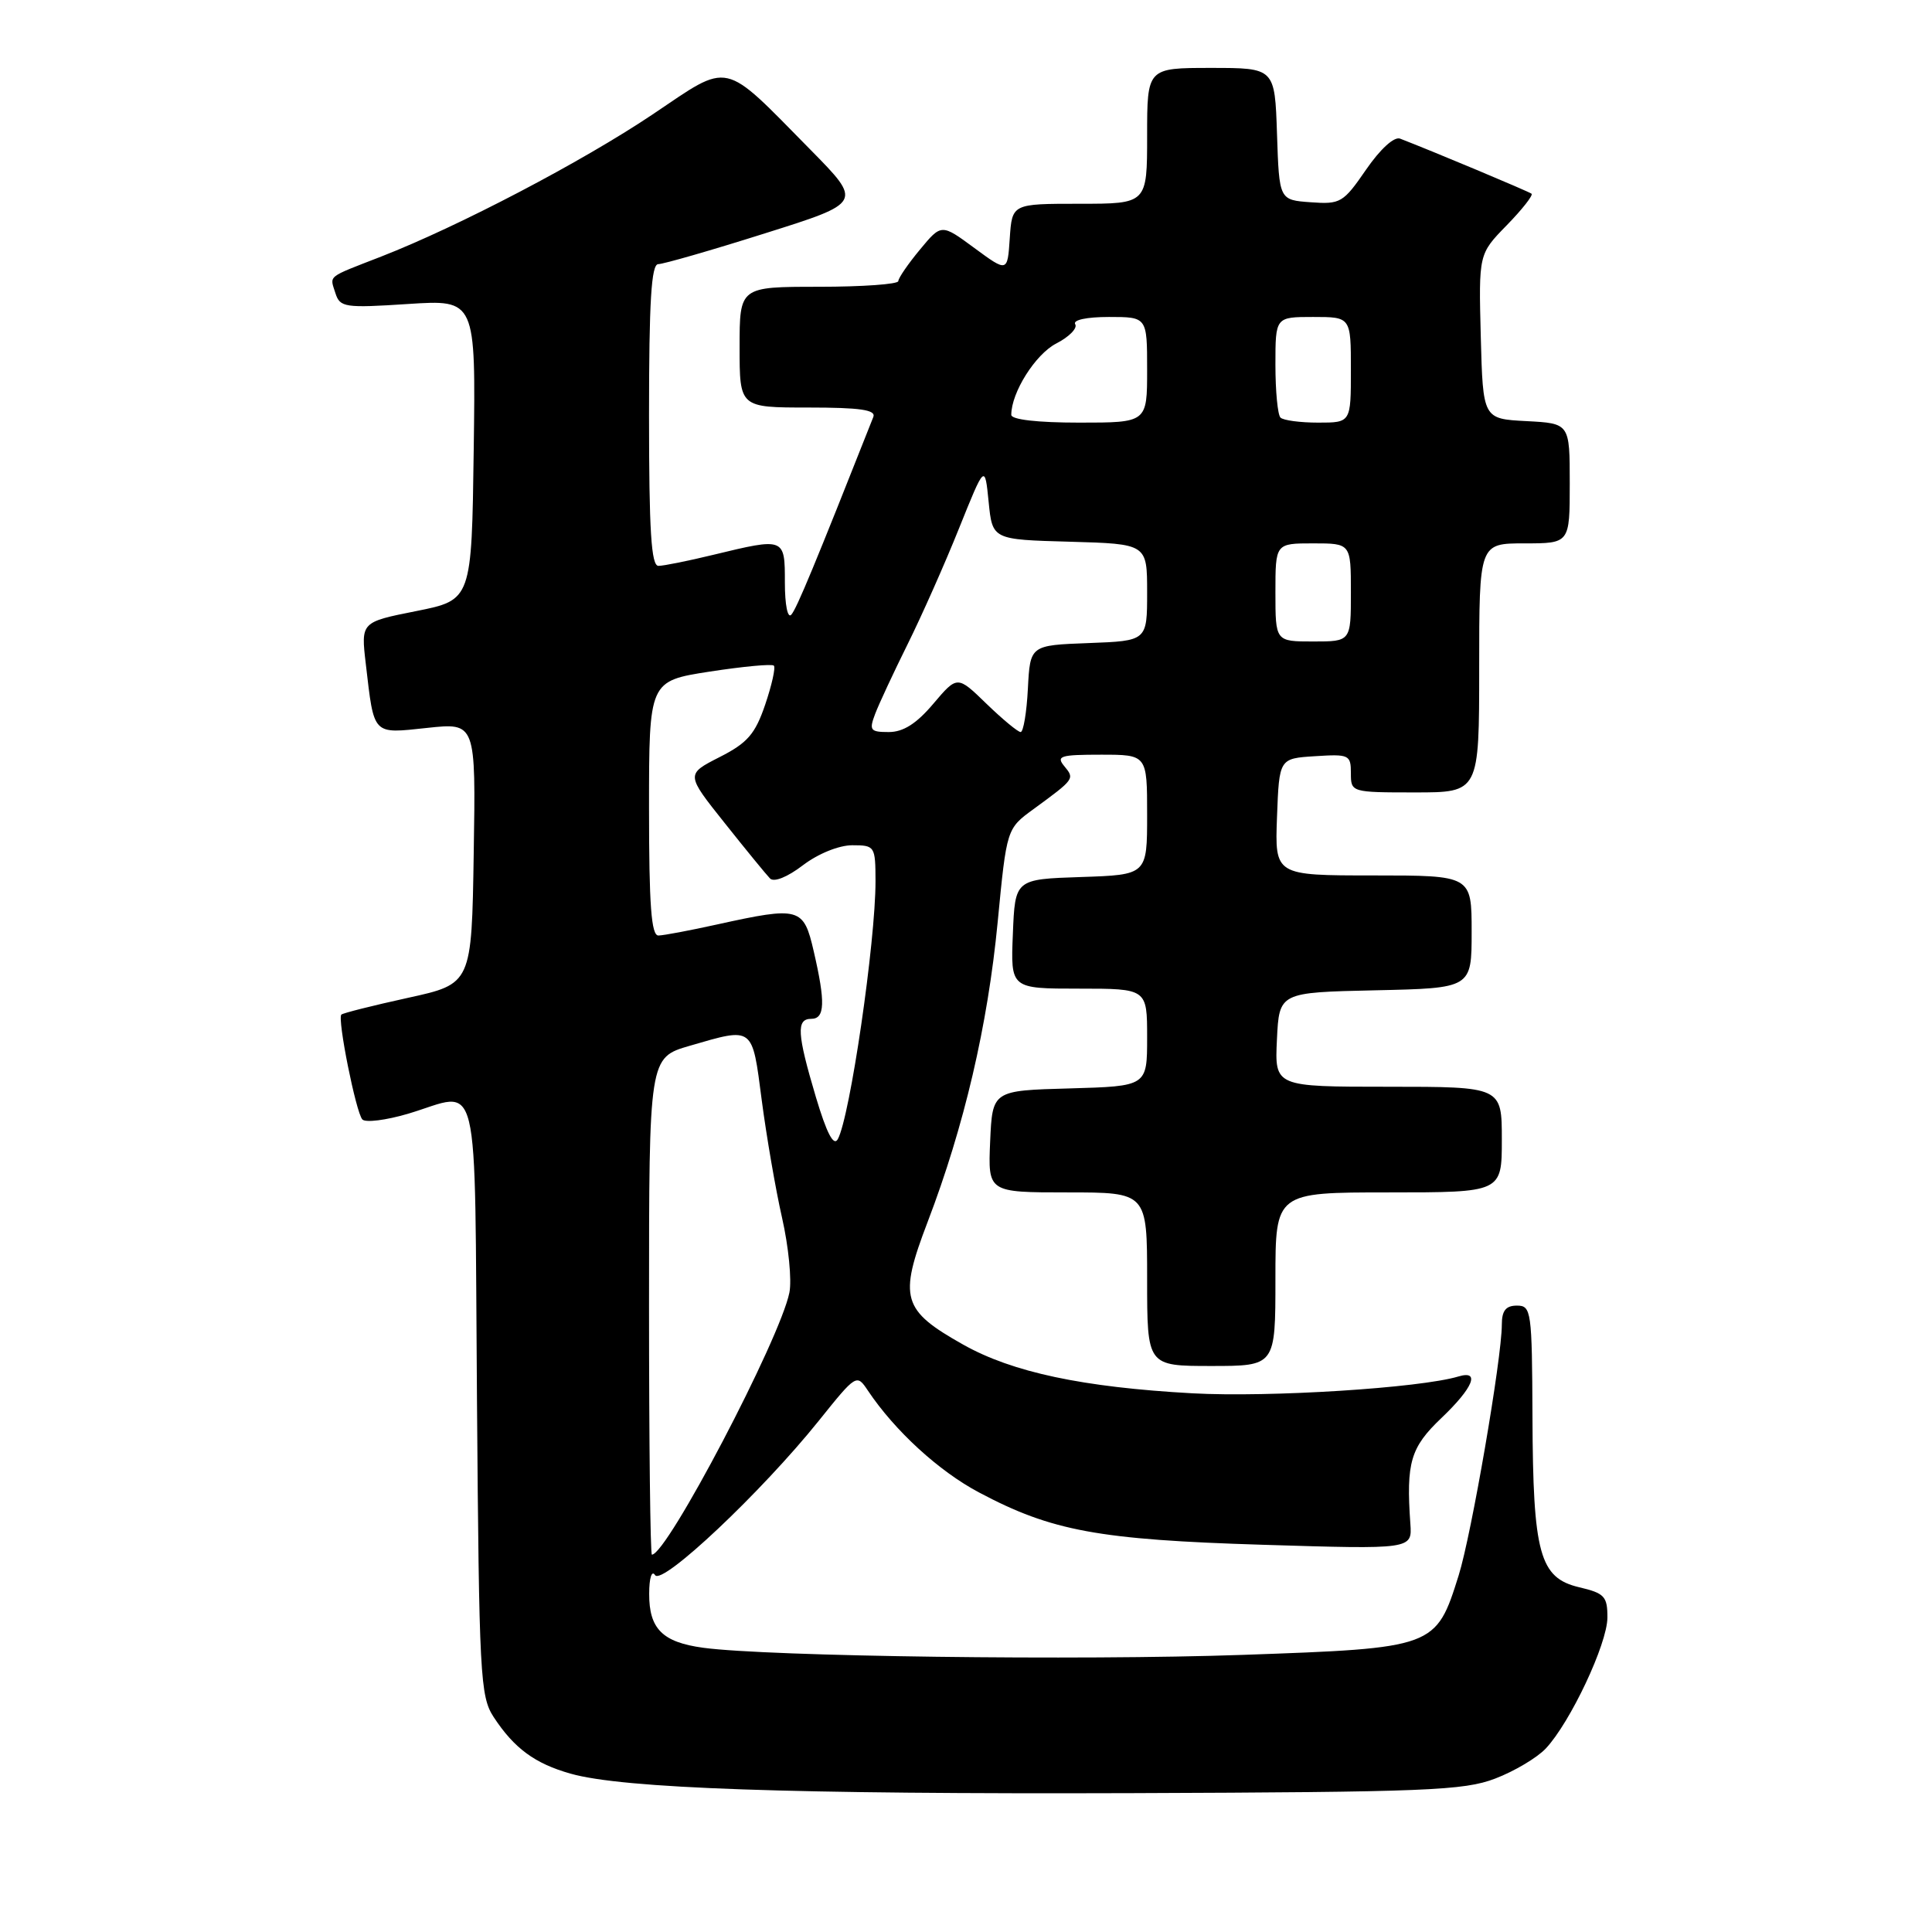 <?xml version="1.0" encoding="UTF-8" standalone="no"?>
<!DOCTYPE svg PUBLIC "-//W3C//DTD SVG 1.1//EN" "http://www.w3.org/Graphics/SVG/1.1/DTD/svg11.dtd" >
<svg xmlns="http://www.w3.org/2000/svg" xmlns:xlink="http://www.w3.org/1999/xlink" version="1.1" viewBox="0 0 256 256">
 <g >
 <path fill="currentColor"
d=" M 198.12 235.67 C 200.67 234.70 203.68 232.90 204.82 231.69 C 208.08 228.22 212.97 217.83 212.99 214.35 C 213.00 211.53 212.61 211.11 209.25 210.32 C 204.00 209.08 203.13 205.89 203.06 187.75 C 203.00 173.69 202.91 173.00 201.00 173.00 C 199.53 173.00 199.00 173.67 199.00 175.52 C 199.00 179.97 194.98 203.33 193.28 208.75 C 190.27 218.34 190.16 218.38 164.67 219.28 C 143.05 220.04 101.81 219.50 93.20 218.34 C 87.78 217.61 86.00 215.83 86.02 211.18 C 86.02 209.09 86.36 208.02 86.80 208.71 C 87.71 210.15 100.91 197.71 108.50 188.25 C 113.47 182.06 113.51 182.03 115.00 184.26 C 118.57 189.59 124.40 194.94 129.75 197.77 C 139.35 202.87 145.57 204.02 167.31 204.69 C 187.12 205.30 187.12 205.30 186.88 201.90 C 186.31 193.78 186.89 191.80 191.00 187.89 C 195.21 183.88 196.18 181.51 193.25 182.39 C 188.15 183.92 168.22 185.18 158.00 184.62 C 143.47 183.82 134.15 181.84 127.63 178.17 C 119.52 173.61 119.06 172.01 122.91 161.93 C 127.76 149.24 130.88 135.89 132.20 122.15 C 133.39 109.80 133.39 109.80 136.95 107.21 C 142.40 103.22 142.41 103.20 141.04 101.54 C 139.91 100.18 140.47 100.00 145.88 100.00 C 152.00 100.00 152.00 100.00 152.00 107.96 C 152.00 115.92 152.00 115.92 143.25 116.21 C 134.50 116.50 134.50 116.50 134.21 123.75 C 133.91 131.00 133.91 131.00 142.96 131.00 C 152.00 131.00 152.00 131.00 152.00 137.47 C 152.00 143.93 152.00 143.93 141.75 144.22 C 131.50 144.50 131.50 144.50 131.20 151.25 C 130.91 158.00 130.91 158.00 141.45 158.00 C 152.00 158.00 152.00 158.00 152.00 169.50 C 152.00 181.00 152.00 181.00 160.50 181.00 C 169.00 181.00 169.00 181.00 169.00 169.50 C 169.00 158.00 169.00 158.00 184.00 158.00 C 199.00 158.00 199.00 158.00 199.00 151.00 C 199.00 144.00 199.00 144.00 183.95 144.00 C 168.90 144.00 168.90 144.00 169.20 137.75 C 169.50 131.50 169.50 131.50 182.25 131.22 C 195.00 130.94 195.00 130.94 195.00 123.47 C 195.00 116.00 195.00 116.00 181.96 116.00 C 168.92 116.00 168.92 116.00 169.21 108.25 C 169.50 100.50 169.50 100.50 174.25 100.20 C 178.76 99.91 179.00 100.02 179.00 102.45 C 179.00 104.98 179.05 105.00 187.50 105.00 C 196.00 105.00 196.00 105.00 196.00 88.50 C 196.00 72.00 196.00 72.00 202.00 72.00 C 208.00 72.00 208.00 72.00 208.00 64.05 C 208.00 56.10 208.00 56.10 202.25 55.80 C 196.50 55.50 196.50 55.50 196.21 44.58 C 195.93 33.66 195.93 33.66 199.65 29.85 C 201.70 27.75 203.17 25.87 202.94 25.67 C 202.57 25.37 189.78 20.01 185.52 18.37 C 184.73 18.07 182.90 19.74 181.01 22.48 C 177.99 26.87 177.62 27.09 173.67 26.80 C 169.50 26.50 169.50 26.50 169.21 17.75 C 168.92 9.00 168.92 9.00 160.46 9.00 C 152.00 9.00 152.00 9.00 152.00 18.00 C 152.00 27.00 152.00 27.00 143.05 27.00 C 134.11 27.00 134.11 27.00 133.80 31.55 C 133.50 36.09 133.50 36.09 129.12 32.87 C 124.74 29.64 124.74 29.64 121.90 33.07 C 120.33 34.96 119.04 36.84 119.03 37.25 C 119.01 37.66 114.28 38.00 108.50 38.00 C 98.00 38.00 98.00 38.00 98.00 46.00 C 98.00 54.00 98.00 54.00 107.11 54.00 C 113.99 54.00 116.09 54.31 115.72 55.25 C 108.01 74.74 105.56 80.67 104.85 81.45 C 104.37 81.99 104.00 80.14 104.00 77.20 C 104.00 71.22 104.01 71.22 94.50 73.52 C 91.20 74.32 87.94 74.98 87.25 74.98 C 86.29 75.00 86.00 70.34 86.00 55.00 C 86.00 39.97 86.30 35.00 87.22 35.00 C 87.88 35.00 94.25 33.17 101.36 30.92 C 114.29 26.85 114.29 26.85 107.40 19.85 C 95.57 7.85 96.91 8.15 86.46 15.17 C 77.11 21.44 60.78 29.99 50.50 34.00 C 43.18 36.85 43.69 36.44 44.45 38.86 C 45.05 40.73 45.69 40.83 54.07 40.28 C 63.04 39.70 63.04 39.70 62.77 59.60 C 62.50 79.50 62.50 79.50 55.16 80.97 C 47.82 82.43 47.82 82.43 48.47 87.97 C 49.59 97.54 49.29 97.23 56.61 96.45 C 63.05 95.76 63.05 95.76 62.77 113.07 C 62.50 130.37 62.50 130.37 54.05 132.22 C 49.40 133.24 45.43 134.24 45.23 134.44 C 44.68 134.99 47.16 147.38 48.01 148.33 C 48.42 148.78 51.14 148.44 54.06 147.58 C 63.80 144.68 62.85 140.76 63.20 185.30 C 63.48 222.10 63.62 224.78 65.42 227.53 C 68.14 231.67 70.87 233.68 75.61 235.02 C 82.57 236.99 104.68 237.75 150.00 237.60 C 189.00 237.46 193.98 237.26 198.12 235.67 Z  M 86.00 173.07 C 86.00 140.14 86.00 140.14 91.40 138.57 C 99.90 136.10 99.65 135.92 100.93 145.75 C 101.56 150.56 102.77 157.60 103.63 161.38 C 104.49 165.17 104.93 169.62 104.60 171.27 C 103.36 177.44 88.38 206.00 86.38 206.00 C 86.17 206.00 86.00 191.18 86.00 173.07 Z  M 108.10 145.34 C 105.61 136.96 105.49 135.00 107.50 135.00 C 109.31 135.00 109.39 132.82 107.83 126.08 C 106.48 120.22 106.00 120.08 95.00 122.50 C 91.42 123.29 87.94 123.95 87.25 123.96 C 86.30 123.99 86.00 119.98 86.00 107.12 C 86.00 90.24 86.00 90.24 94.04 88.99 C 98.46 88.31 102.28 87.95 102.54 88.20 C 102.79 88.45 102.27 90.78 101.39 93.37 C 100.06 97.28 99.04 98.45 95.33 100.33 C 90.88 102.60 90.88 102.60 96.02 109.05 C 98.84 112.60 101.55 115.91 102.03 116.40 C 102.55 116.94 104.34 116.22 106.39 114.65 C 108.40 113.12 111.16 112.00 112.93 112.00 C 115.92 112.00 116.00 112.12 116.01 116.75 C 116.02 124.81 112.62 148.07 111.01 150.95 C 110.46 151.93 109.54 150.16 108.10 145.34 Z  M 115.96 94.60 C 116.46 93.28 118.40 89.12 120.27 85.35 C 122.14 81.58 125.21 74.67 127.08 70.00 C 130.50 61.50 130.50 61.50 131.00 66.50 C 131.50 71.50 131.50 71.50 141.75 71.78 C 152.00 72.07 152.00 72.07 152.00 78.49 C 152.00 84.92 152.00 84.92 144.25 85.21 C 136.50 85.50 136.50 85.50 136.20 91.25 C 136.04 94.41 135.60 97.00 135.24 97.00 C 134.88 97.00 132.84 95.31 130.71 93.25 C 126.85 89.50 126.85 89.50 123.67 93.25 C 121.44 95.89 119.69 97.00 117.77 97.00 C 115.31 97.00 115.14 96.77 115.96 94.60 Z  M 169.00 78.50 C 169.00 72.00 169.00 72.00 174.00 72.00 C 179.00 72.00 179.00 72.00 179.00 78.50 C 179.00 85.00 179.00 85.00 174.00 85.00 C 169.00 85.00 169.00 85.00 169.00 78.50 Z  M 134.00 54.97 C 134.00 52.01 137.19 46.95 139.95 45.52 C 141.67 44.64 142.80 43.48 142.47 42.96 C 142.13 42.40 143.97 42.00 146.94 42.00 C 152.00 42.00 152.00 42.00 152.00 49.00 C 152.00 56.00 152.00 56.00 143.00 56.00 C 137.48 56.00 134.00 55.60 134.00 54.97 Z  M 169.67 55.33 C 169.30 54.97 169.00 51.82 169.00 48.33 C 169.00 42.00 169.00 42.00 174.00 42.00 C 179.00 42.00 179.00 42.00 179.00 49.00 C 179.00 56.00 179.00 56.00 174.67 56.00 C 172.28 56.00 170.03 55.70 169.67 55.33 Z "/>
</g>
</svg>